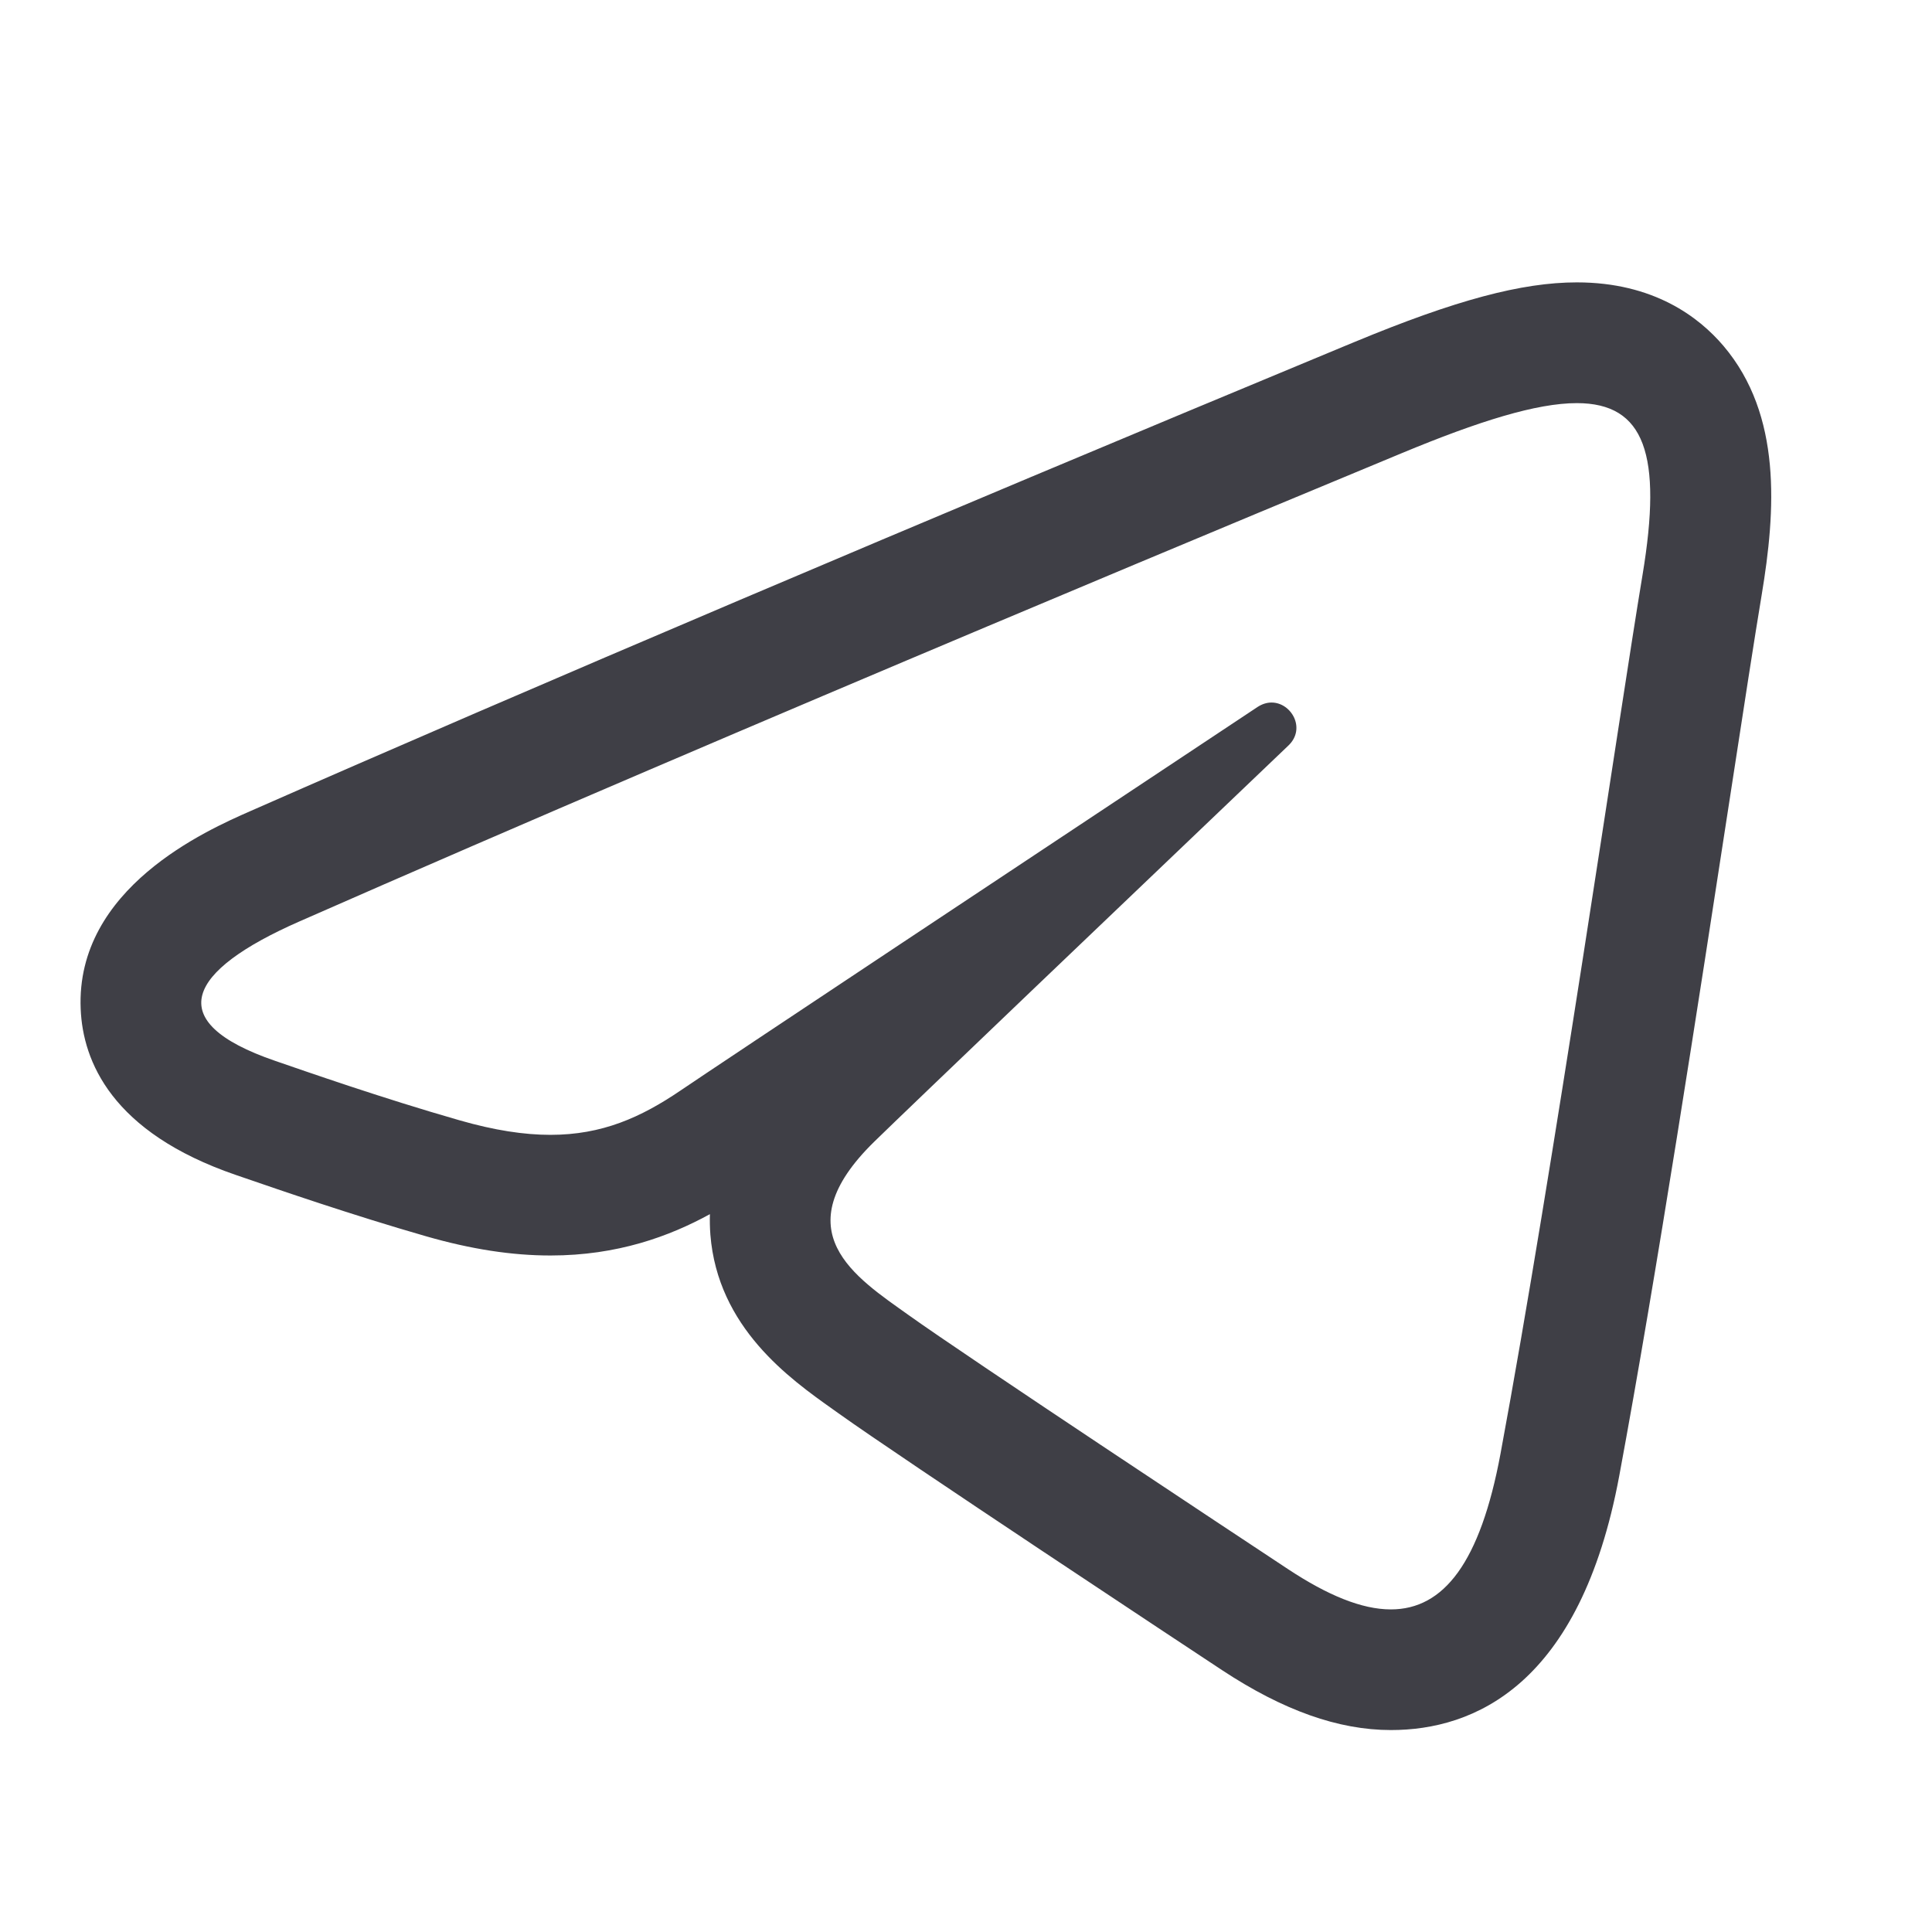 <svg width="38" height="38" viewBox="0 0 38 38" fill="none" xmlns="http://www.w3.org/2000/svg">
<path d="M31.014 7.929C32.349 7.929 32.701 8.939 32.306 11.311C31.854 14.023 30.551 23.003 29.513 28.593C29.115 30.732 28.399 31.655 27.356 31.655C26.783 31.655 26.112 31.376 25.34 30.867C24.296 30.177 19.02 26.688 17.874 25.868C16.829 25.122 15.388 24.223 17.196 22.455C17.84 21.825 22.057 17.797 25.342 14.663C25.693 14.328 25.399 13.818 25.01 13.818C24.921 13.818 24.827 13.845 24.735 13.905C20.306 16.843 14.165 20.919 13.384 21.45C12.603 21.98 11.841 22.321 10.826 22.321C10.308 22.321 9.723 22.232 9.035 22.034C7.496 21.593 5.995 21.066 5.41 20.865C3.157 20.092 3.692 19.091 5.879 18.128C14.649 14.27 25.998 9.566 27.564 8.916C29.091 8.281 30.224 7.929 31.014 7.929ZM31.014 5.554C29.931 5.554 28.627 5.903 26.655 6.721L26.418 6.819C17.999 10.315 10.365 13.559 4.923 15.954C4.072 16.328 1.486 17.466 1.587 19.845C1.629 20.872 2.195 22.272 4.639 23.11L4.82 23.172C5.502 23.407 6.923 23.897 8.38 24.316C9.267 24.571 10.068 24.694 10.827 24.694C12.144 24.694 13.165 24.318 13.963 23.881C13.959 24.014 13.962 24.147 13.972 24.282C14.116 26.112 15.532 27.116 16.377 27.716L16.495 27.8C17.744 28.693 23.394 32.426 24.034 32.848C25.238 33.642 26.325 34.028 27.358 34.028C28.982 34.028 31.081 33.16 31.849 29.026C32.578 25.105 33.42 19.628 34.035 15.628C34.297 13.921 34.513 12.522 34.65 11.701C34.926 10.043 35.053 8.165 33.899 6.804C33.415 6.234 32.522 5.554 31.014 5.554Z" fill="#3F3F46"/>
</svg>
